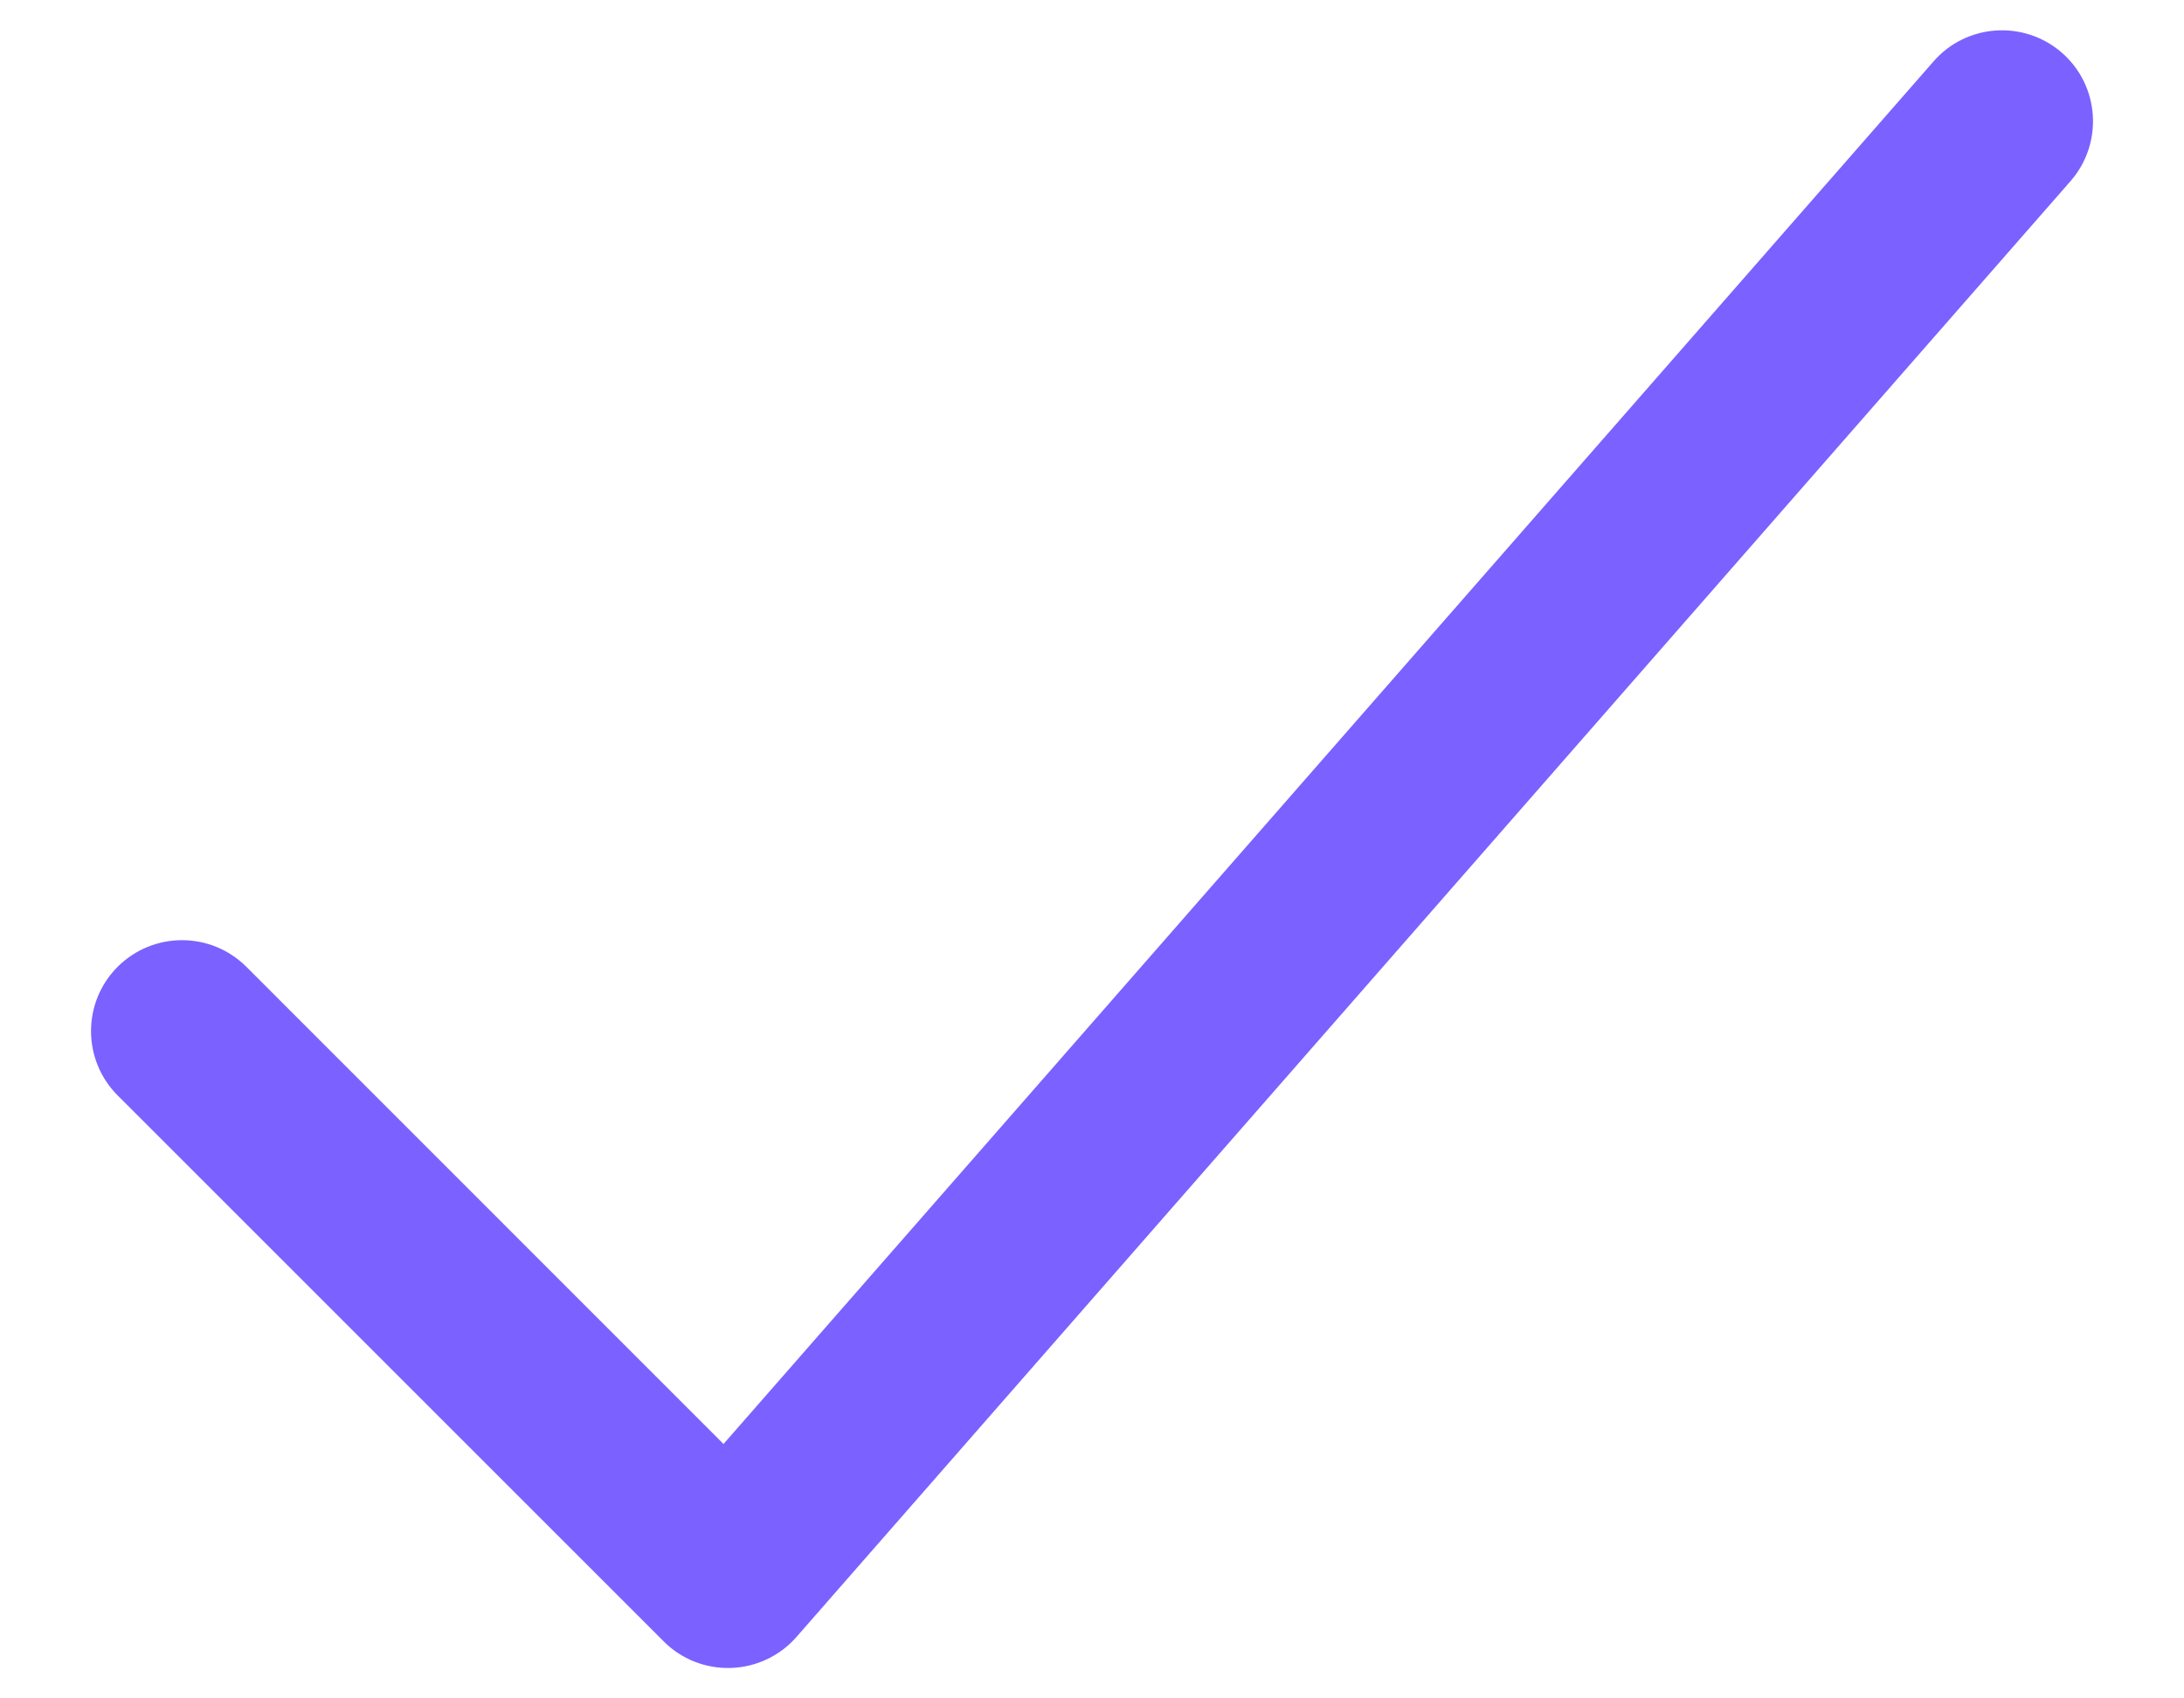 <svg width="18" height="14" viewBox="0 0 18 14" fill="none" xmlns="http://www.w3.org/2000/svg">
<path fill-rule="evenodd" clip-rule="evenodd" d="M16.994 0.435C17.306 0.708 17.337 1.182 17.064 1.494L6.564 13.494C6.428 13.65 6.232 13.742 6.025 13.749C5.817 13.756 5.616 13.677 5.47 13.53L0.97 9.03C0.677 8.737 0.677 8.262 0.97 7.969C1.263 7.677 1.737 7.677 2.03 7.969L5.963 11.903L15.936 0.506C16.208 0.194 16.682 0.163 16.994 0.435Z" fill="#7B61FF"/>
</svg>
